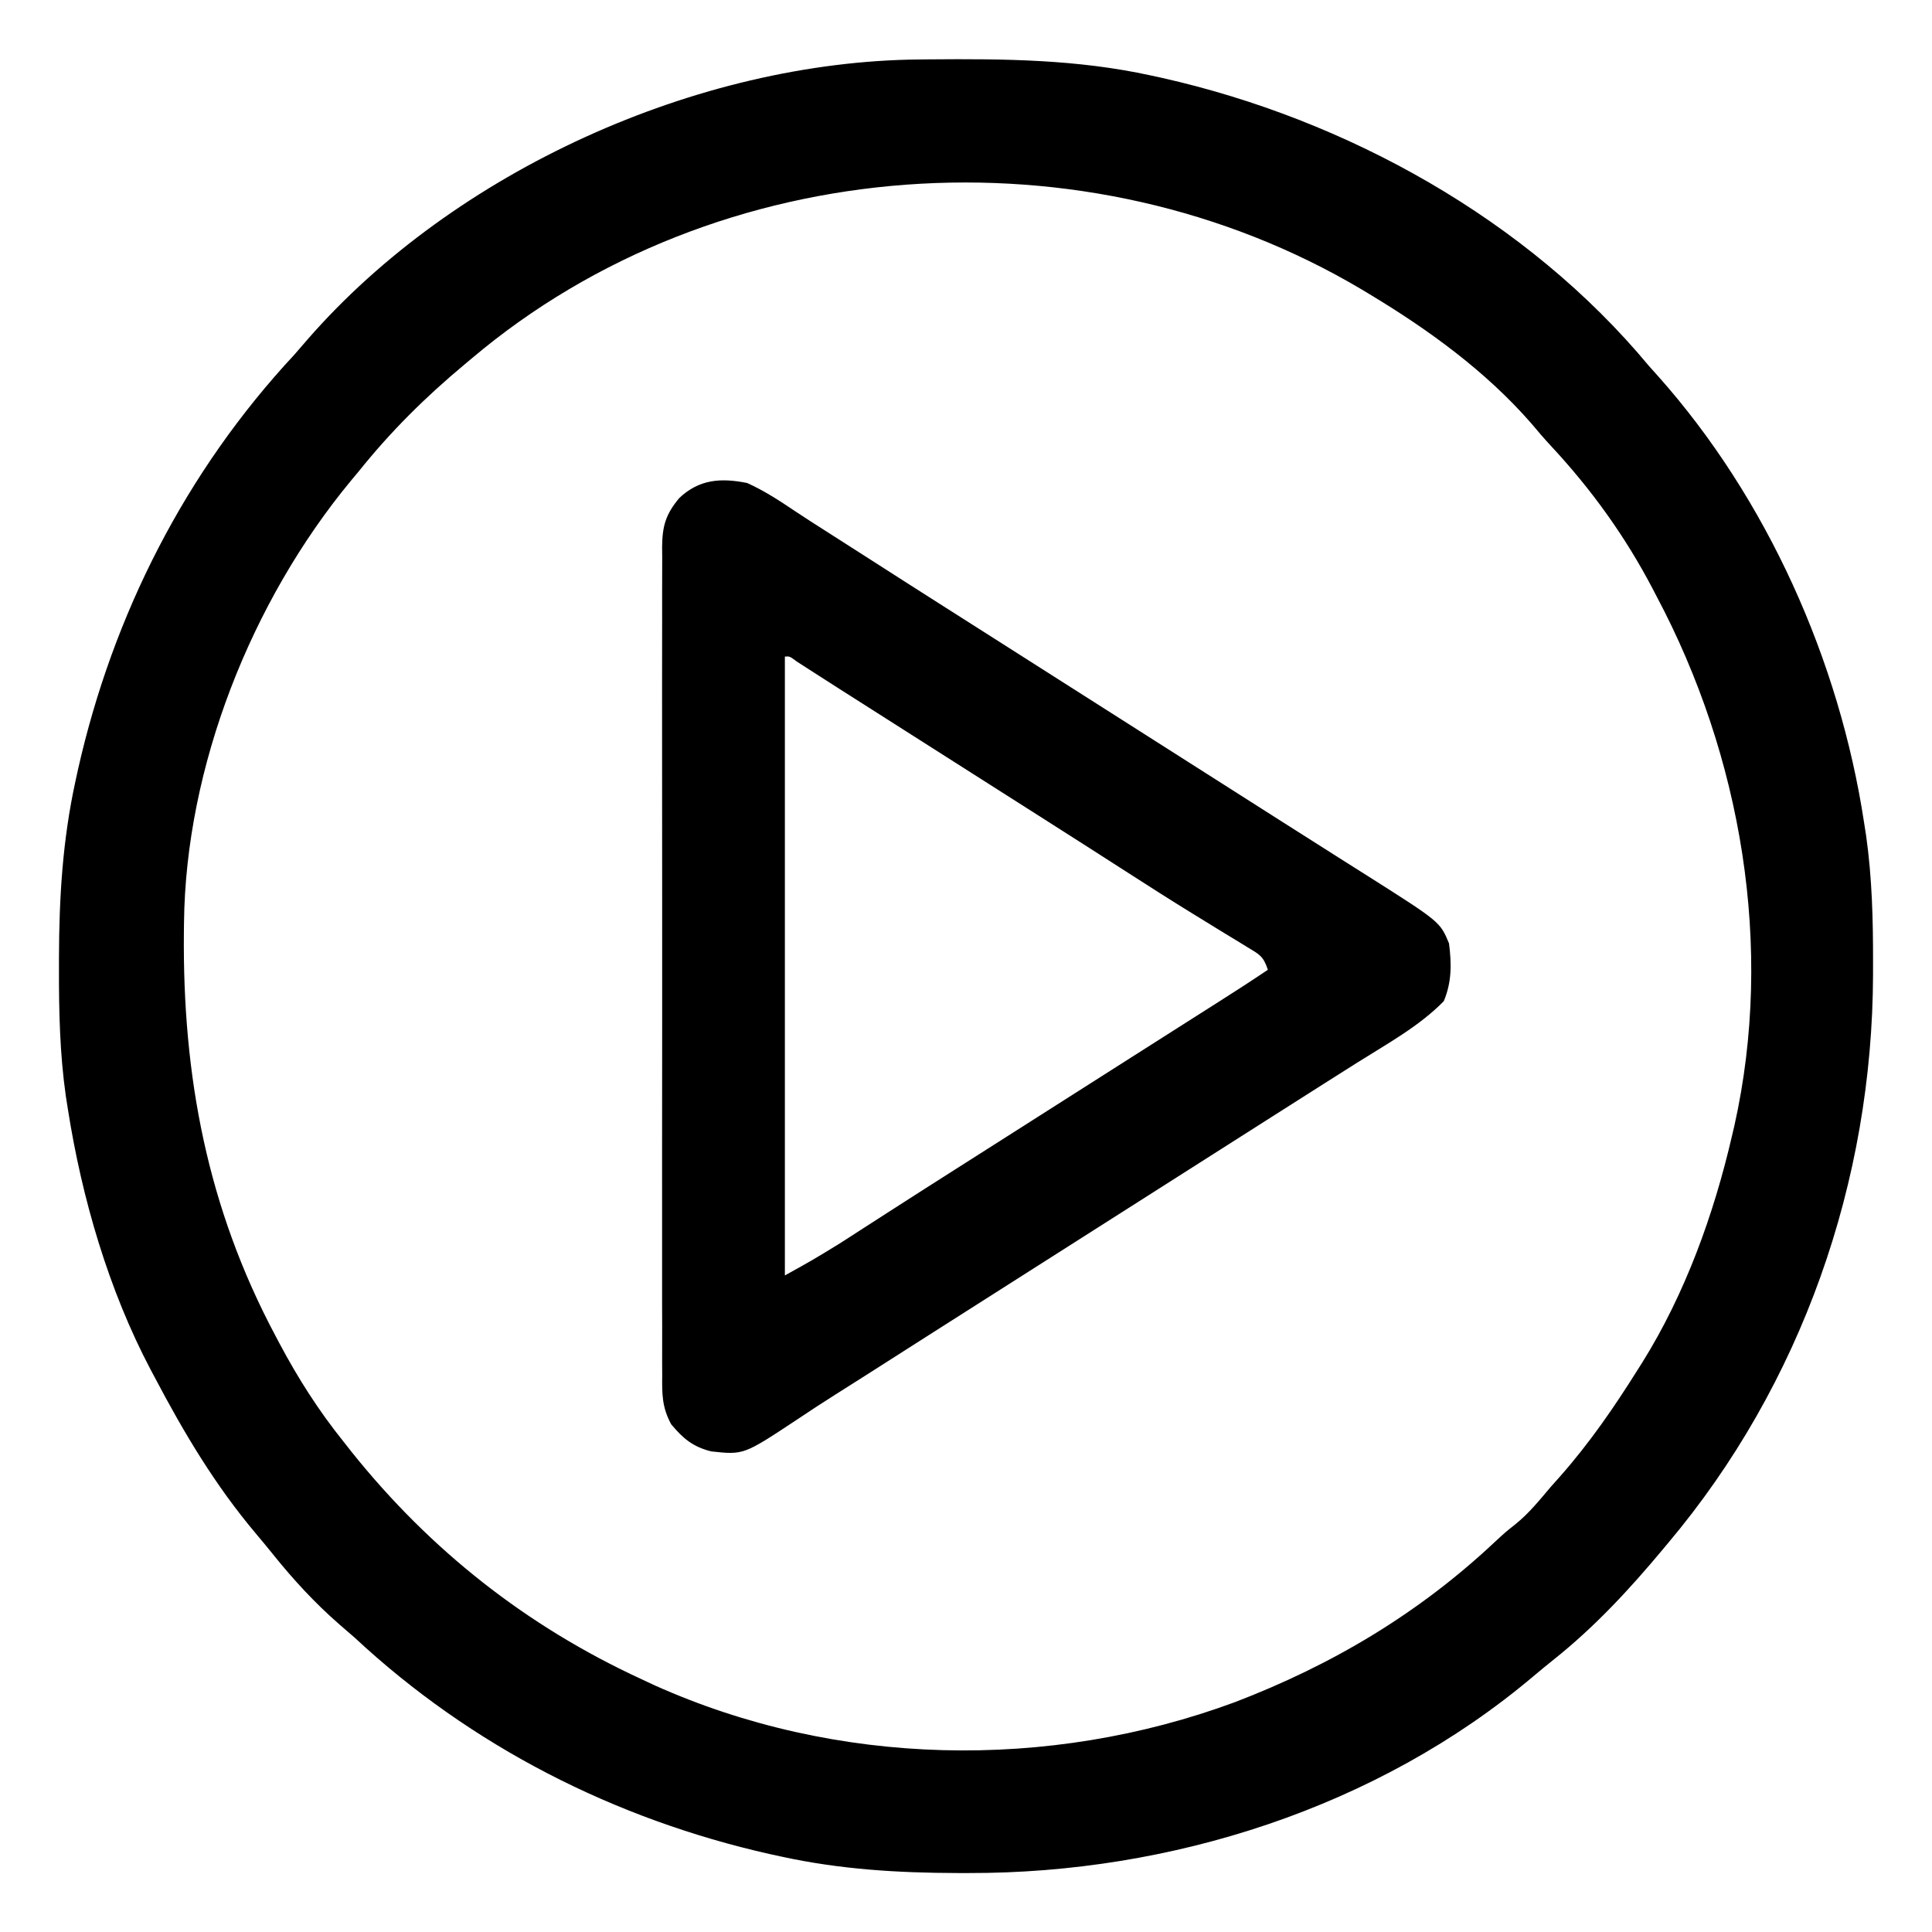 <?xml version="1.0" encoding="UTF-8"?>
<svg version="1.1" xmlns="http://www.w3.org/2000/svg" width="512" height="512">
<path d="M0 0 C1.337 -0.015 1.337 -0.015 2.7 -0.03 C22.608 -0.203 41.905 -0.035 61.445 4.238 C62.925 4.56 62.925 4.56 64.434 4.888 C113.294 15.886 161.15 42.342 193.445 81.238 C194.228 82.11 195.01 82.981 195.816 83.879 C224.768 116.38 243.923 159.364 250.445 202.238 C250.62 203.358 250.796 204.479 250.976 205.633 C252.58 216.943 252.845 228.138 252.82 239.551 C252.819 241 252.819 241 252.819 242.478 C252.677 297.284 233.913 351.141 198.445 393.238 C198.001 393.772 197.556 394.305 197.098 394.854 C188.225 405.485 179.077 415.368 168.215 424.027 C166.4 425.476 164.605 426.949 162.832 428.449 C121.522 463.333 66.695 480.727 13.133 480.613 C12.167 480.613 11.201 480.612 10.206 480.612 C-5.691 480.571 -20.974 479.646 -36.555 476.238 C-37.541 476.024 -38.527 475.81 -39.543 475.589 C-80.686 466.328 -118.665 447.013 -149.555 418.238 C-150.946 417.025 -152.342 415.816 -153.742 414.613 C-160.236 408.925 -165.83 402.848 -171.238 396.113 C-172.73 394.262 -174.241 392.427 -175.777 390.613 C-186.486 377.922 -194.848 363.903 -202.555 349.238 C-202.902 348.588 -203.25 347.937 -203.608 347.267 C-214.777 326.117 -221.861 301.786 -225.555 278.238 C-225.737 277.083 -225.92 275.927 -226.108 274.737 C-227.708 263.467 -227.954 252.298 -227.93 240.926 C-227.929 239.96 -227.929 238.994 -227.928 237.999 C-227.887 222.102 -226.962 206.819 -223.555 191.238 C-223.34 190.252 -223.126 189.266 -222.905 188.25 C-213.644 147.107 -194.33 109.128 -165.555 78.238 C-164.341 76.847 -163.133 75.451 -161.93 74.051 C-123.108 29.607 -58.816 0.537 0 0 Z M-118.555 79.238 C-119.464 79.997 -119.464 79.997 -120.391 80.771 C-130.901 89.554 -139.969 98.525 -148.555 109.238 C-149.226 110.043 -149.898 110.847 -150.59 111.676 C-176.918 143.5 -194.376 187.414 -194.793 228.891 C-194.803 229.7 -194.813 230.509 -194.823 231.342 C-195.189 269.502 -188.599 304.379 -170.555 338.238 C-170.195 338.92 -169.835 339.601 -169.464 340.303 C-164.538 349.562 -159.137 358.036 -152.555 366.238 C-151.847 367.138 -151.139 368.038 -150.41 368.965 C-129.528 395.077 -103.944 415.235 -73.555 429.238 C-72.42 429.769 -71.286 430.3 -70.117 430.848 C-21.962 452.473 34.3 453.586 83.633 435.355 C109.545 425.449 132.572 411.734 152.789 392.684 C155.445 390.238 155.445 390.238 158.094 388.133 C161.695 385.232 164.46 381.754 167.445 378.238 C168.261 377.322 169.077 376.405 169.918 375.461 C177.691 366.655 184.21 357.181 190.445 347.238 C191.06 346.267 191.06 346.267 191.688 345.275 C203.046 327.074 210.621 306.079 215.445 285.238 C215.654 284.349 215.863 283.46 216.078 282.544 C226.639 235.264 217.978 184.673 195.445 142.238 C195.101 141.578 194.757 140.918 194.403 140.238 C187.125 126.341 178.145 113.874 167.445 102.391 C165.604 100.41 163.868 98.374 162.133 96.301 C150.115 82.57 135.005 71.599 119.445 62.238 C118.769 61.831 118.092 61.423 117.395 61.003 C44.438 17.603 -53.387 24.141 -118.555 79.238 Z " fill="#000000" transform="translate(243.555,15.762)"/>
<path d="M0 0 C4.524 2.038 8.525 4.653 12.634 7.42 C15.313 9.209 18.024 10.941 20.742 12.668 C25.031 15.393 29.312 18.13 33.586 20.879 C39.442 24.645 45.312 28.39 51.188 32.125 C52.531 32.979 52.531 32.979 53.901 33.85 C55.7 34.994 57.499 36.138 59.298 37.282 C63.866 40.187 68.433 43.093 73 46 C74.833 47.167 76.667 48.333 78.5 49.5 C106 67 106 67 133.5 84.5 C134.408 85.078 135.317 85.656 136.253 86.252 C138.077 87.412 139.9 88.573 141.724 89.735 C146.452 92.745 151.184 95.75 155.922 98.746 C156.898 99.364 157.874 99.982 158.879 100.619 C160.724 101.788 162.57 102.955 164.418 104.119 C183.635 116.301 183.635 116.301 186 122 C186.705 127.441 186.744 132.208 184.625 137.312 C178.142 143.95 169.566 148.636 161.75 153.562 C159.807 154.793 157.865 156.023 155.922 157.254 C154.448 158.186 154.448 158.186 152.943 159.137 C148.29 162.082 143.645 165.042 139 168 C137.167 169.167 135.333 170.333 133.5 171.5 C132.593 172.077 131.685 172.655 130.75 173.25 C106 189 81.25 204.75 56.5 220.5 C55.592 221.078 54.684 221.655 53.749 222.251 C51.919 223.415 50.089 224.579 48.259 225.743 C42.683 229.29 37.112 232.845 31.544 236.406 C28.793 238.16 26.034 239.903 23.273 241.645 C19.827 243.822 16.422 246.049 13.039 248.324 C-0.939 257.572 -0.939 257.572 -9.578 256.629 C-14.433 255.368 -16.965 253.24 -20.125 249.454 C-22.588 244.918 -22.558 241.437 -22.508 236.359 C-22.514 235.395 -22.52 234.43 -22.527 233.436 C-22.543 230.207 -22.53 226.979 -22.518 223.75 C-22.523 221.434 -22.53 219.118 -22.539 216.801 C-22.557 210.512 -22.55 204.223 -22.537 197.934 C-22.527 191.354 -22.537 184.775 -22.543 178.195 C-22.551 166.438 -22.538 154.681 -22.518 142.923 C-22.5 132.266 -22.503 121.61 -22.521 110.953 C-22.543 98.573 -22.551 86.193 -22.539 73.812 C-22.533 67.261 -22.532 60.709 -22.545 54.157 C-22.557 47.998 -22.549 41.839 -22.526 35.68 C-22.52 33.418 -22.522 31.157 -22.531 28.895 C-22.542 25.81 -22.528 22.726 -22.508 19.641 C-22.517 18.744 -22.526 17.847 -22.535 16.923 C-22.466 11.452 -21.628 8.348 -18 4 C-12.709 -1.026 -6.908 -1.39 0 0 Z M10 46 C10 100.12 10 154.24 10 210 C17.403 205.901 17.403 205.901 24.574 201.504 C25.56 200.87 26.546 200.236 27.561 199.583 C29.109 198.583 29.109 198.583 30.688 197.562 C32.353 196.491 34.018 195.42 35.683 194.349 C36.812 193.624 37.94 192.898 39.068 192.172 C44.429 188.72 49.806 185.295 55.188 181.875 C56.082 181.306 56.977 180.737 57.899 180.151 C59.699 179.006 61.499 177.862 63.298 176.718 C67.866 173.813 72.433 170.907 77 168 C78.833 166.833 80.667 165.667 82.5 164.5 C83.407 163.923 84.315 163.345 85.25 162.75 C93.5 157.5 93.5 157.5 96.254 155.748 C98.074 154.589 99.895 153.431 101.715 152.272 C106.496 149.229 111.279 146.187 116.062 143.148 C117.056 142.517 118.05 141.885 119.074 141.234 C120.972 140.028 122.871 138.822 124.77 137.617 C129.213 134.792 133.634 131.944 138 129 C136.773 125.32 135.783 124.963 132.531 122.988 C131.58 122.404 130.63 121.819 129.65 121.217 C128.61 120.588 127.571 119.96 126.5 119.312 C124.293 117.957 122.088 116.6 119.883 115.242 C119.314 114.893 118.745 114.544 118.159 114.184 C112.182 110.512 106.276 106.731 100.375 102.938 C98.283 101.595 96.19 100.252 94.098 98.91 C93.079 98.257 92.061 97.603 91.012 96.93 C86.286 93.901 81.55 90.887 76.812 87.875 C75.916 87.305 75.02 86.735 74.097 86.148 C72.299 85.005 70.5 83.861 68.702 82.718 C64.134 79.813 59.567 76.907 55 74 C53.181 72.842 51.362 71.685 49.543 70.527 C42.066 65.77 34.59 61.012 27.113 56.254 C26.288 55.729 25.462 55.205 24.612 54.665 C22.721 53.459 20.833 52.249 18.947 51.035 C17.947 50.393 16.948 49.751 15.918 49.09 C15.002 48.499 14.085 47.909 13.141 47.301 C11.275 45.913 11.275 45.913 10 46 Z " fill="#000000" transform="translate(198,128)"/>
</svg>
